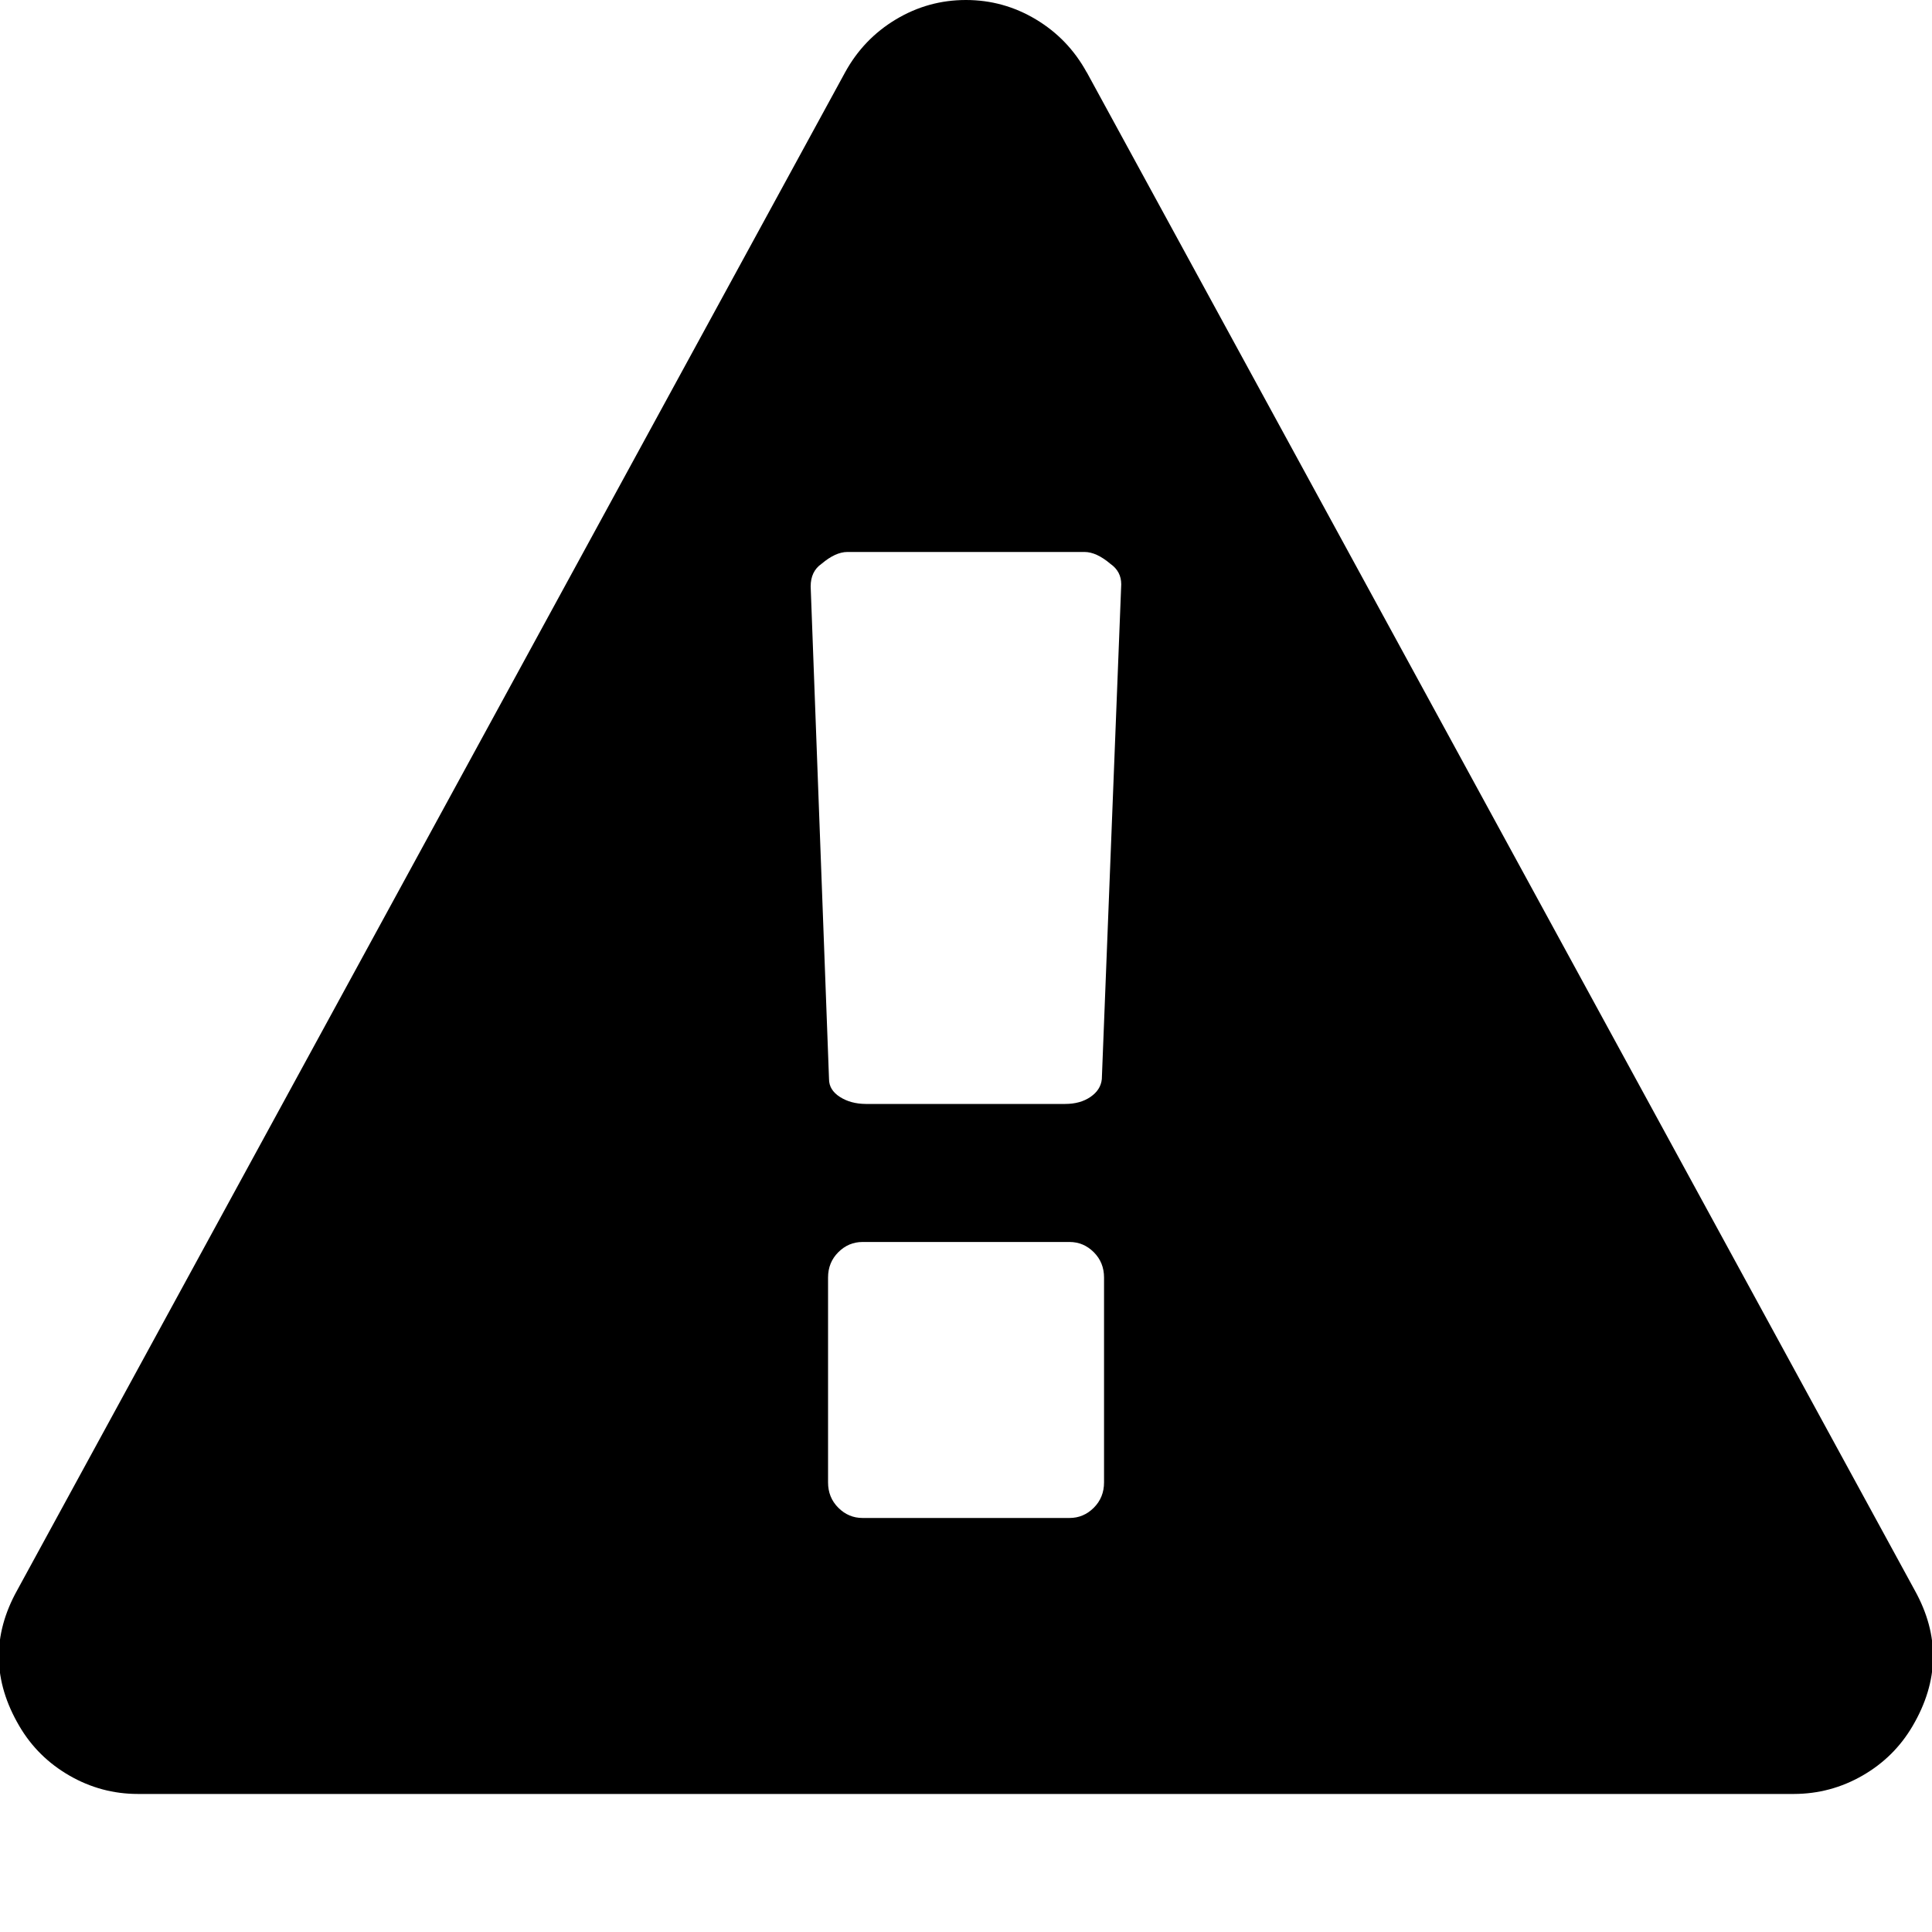 <!-- Generated by IcoMoon.io -->
<svg version="1.1" xmlns="http://www.w3.org/2000/svg" width="20" height="20" viewBox="0 0 20 20">
<title>warning</title>
<path d="M11.429 15.346v-2.121q0-0.156-0.106-0.262t-0.251-0.106h-2.143q-0.145 0-0.251 0.106t-0.106 0.262v2.121q0 0.156 0.106 0.262t0.251 0.106h2.143q0.145 0 0.251-0.106t0.106-0.262zM11.406 11.172l0.201-5.123q0-0.134-0.112-0.212-0.145-0.123-0.268-0.123h-2.455q-0.123 0-0.268 0.123-0.112 0.078-0.112 0.234l0.19 5.1q0 0.112 0.112 0.184t0.268 0.073h2.065q0.156 0 0.262-0.073t0.117-0.184zM11.25 0.748l8.571 15.714q0.391 0.703-0.022 1.406-0.19 0.324-0.519 0.513t-0.709 0.19h-17.143q-0.379 0-0.709-0.19t-0.519-0.513q-0.413-0.703-0.022-1.406l8.571-15.714q0.19-0.346 0.525-0.547t0.725-0.201 0.725 0.201 0.525 0.547z"></path>
</svg>
